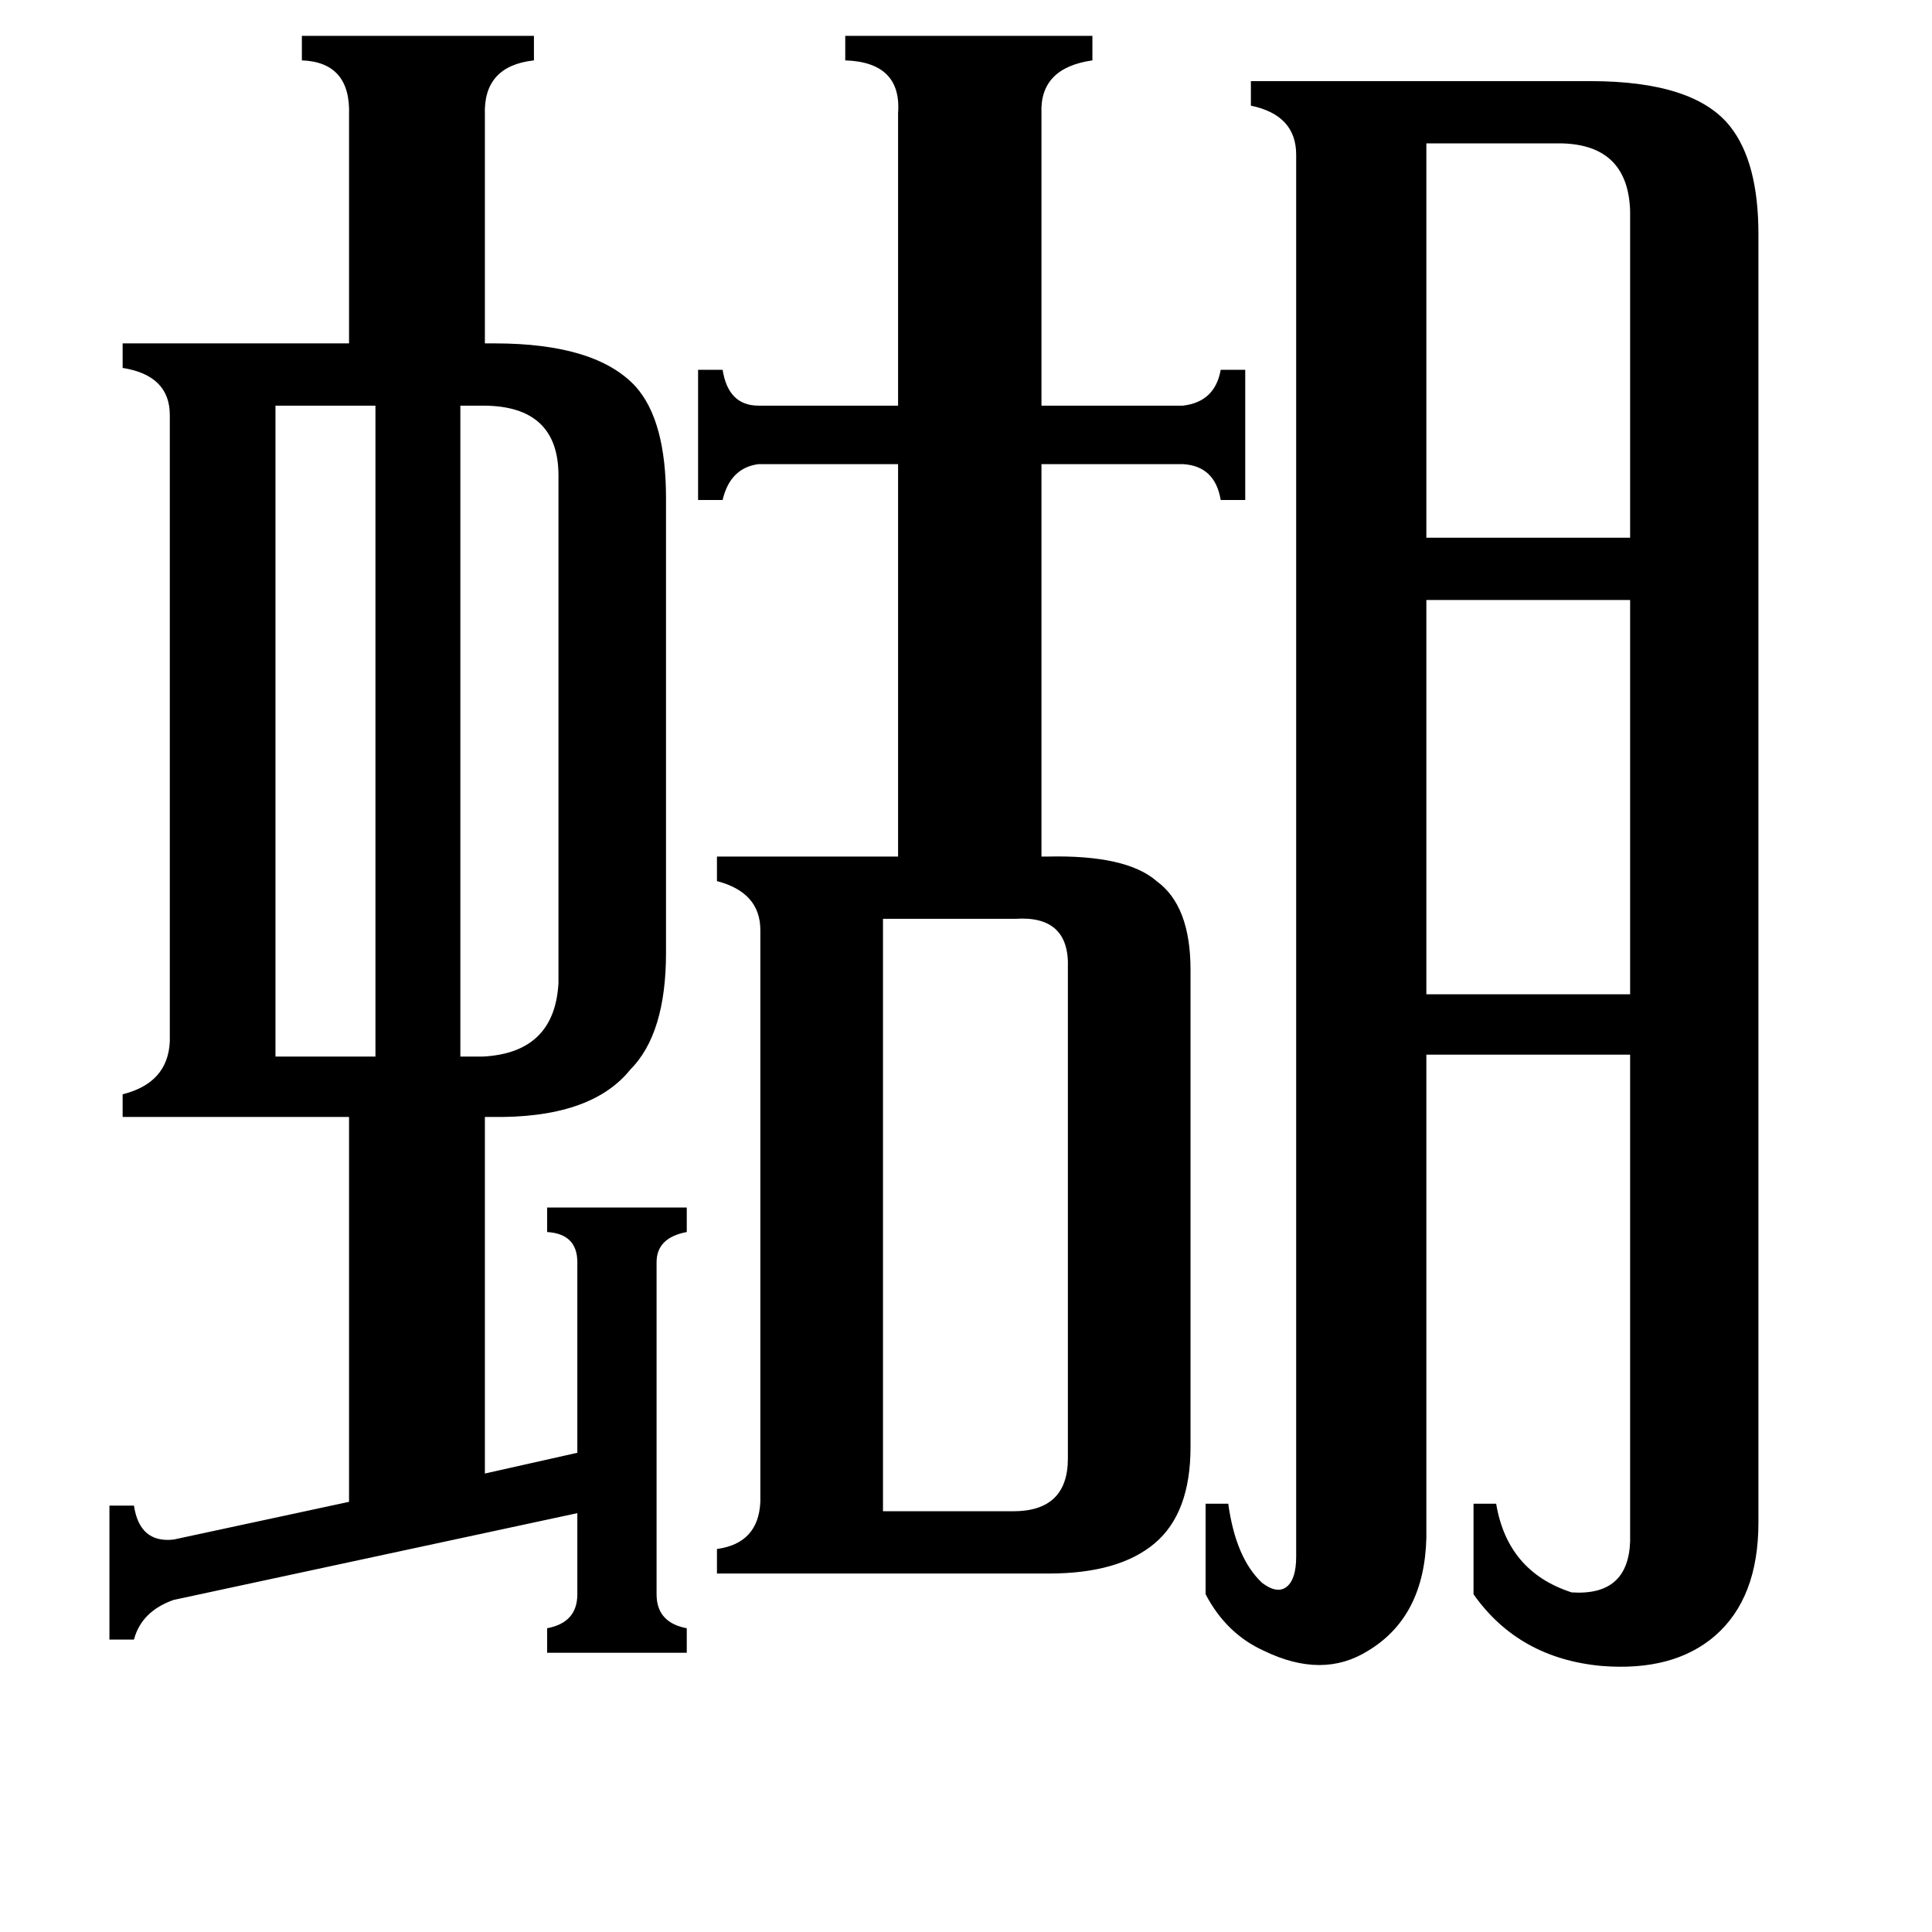 <svg xmlns="http://www.w3.org/2000/svg" viewBox="0 -800 1024 1024">
	<path fill="#000000" d="M256 -585H244V-240H256Q294 -242 296 -279V-548Q296 -585 256 -585ZM146 -240H199V-585H146ZM756 -724V-515H864V-688Q863 -723 828 -724ZM756 -482V-273H864V-482ZM468 1H537Q566 1 566 -27V-287Q567 -315 538 -313H468ZM403 -307Q403 -327 380 -333V-346H476V-554H402Q387 -552 383 -535H370V-604H383Q386 -585 402 -585H476V-740Q478 -767 448 -768V-781H579V-768Q551 -764 552 -740V-585H627Q644 -587 647 -604H660V-535H647Q644 -553 627 -554H552V-346H555Q597 -347 613 -333Q631 -320 631 -286V-33Q631 2 612 18Q593 34 556 34H380V21Q402 18 403 -4ZM58 -2H71Q74 18 92 16L185 -4V-208H65V-220Q89 -226 90 -248V-580Q90 -601 65 -605V-618H185V-739Q186 -767 160 -768V-781H283V-768Q256 -765 257 -739V-618H262Q316 -618 337 -595Q353 -577 353 -536V-295Q353 -252 334 -233Q313 -207 260 -208H257V-19L306 -30V-131Q306 -146 290 -147V-160H364V-147Q348 -144 348 -131V45Q348 60 364 63V76H290V63Q306 60 306 45V2L92 48Q75 54 71 69H58ZM687 -718Q687 -739 663 -744V-757H843Q898 -757 917 -733Q932 -714 932 -676V7Q932 47 909 67Q887 86 849 83Q805 79 781 45V-3H793Q799 33 833 44Q863 46 864 17V-241H756V15Q755 57 725 75Q701 90 670 75Q650 66 639 45V-3H651Q655 26 669 39Q677 45 682 41Q687 37 687 25Z"/>
</svg>